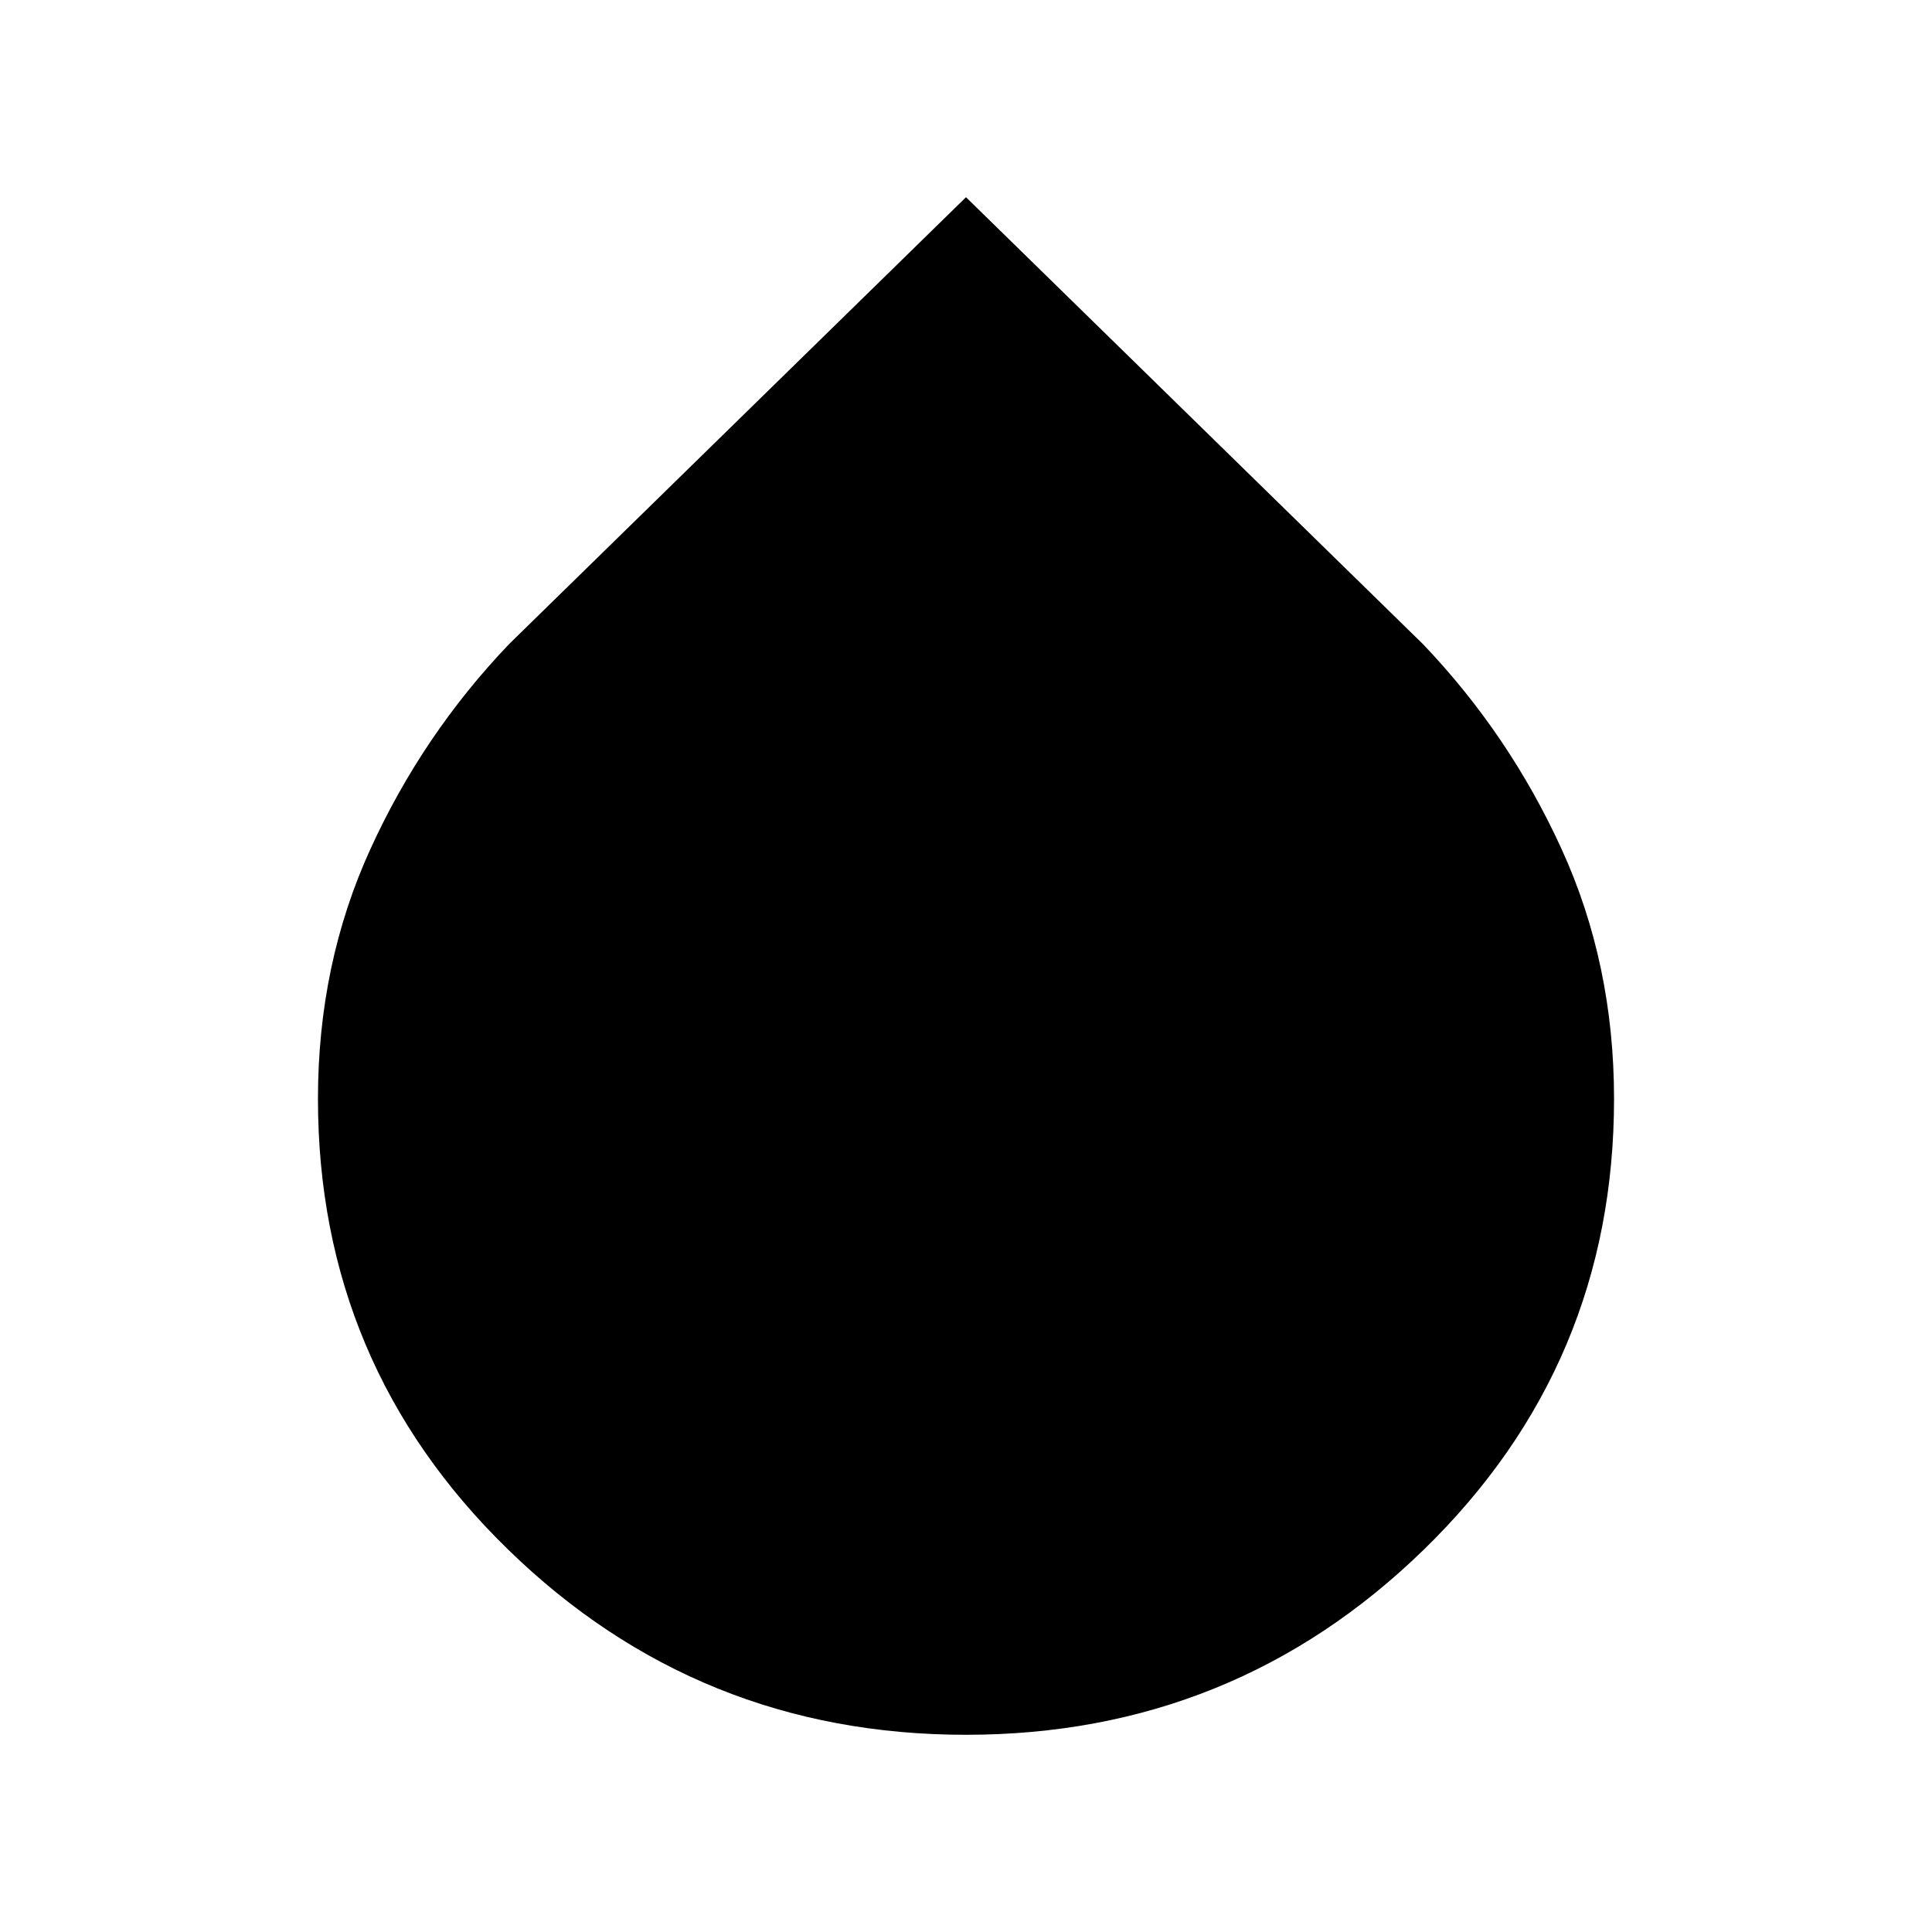 <svg xmlns="http://www.w3.org/2000/svg" height="40" width="40"><path d="M20 35.917q-5.542 0-9.479-3.834-3.938-3.833-3.938-9.333 0-2.792 1.084-5.167 1.083-2.375 2.875-4.25L20 4.083l9.458 9.25q1.792 1.875 2.875 4.25 1.084 2.375 1.084 5.167 0 5.5-3.938 9.333-3.937 3.834-9.479 3.834Z"/></svg>